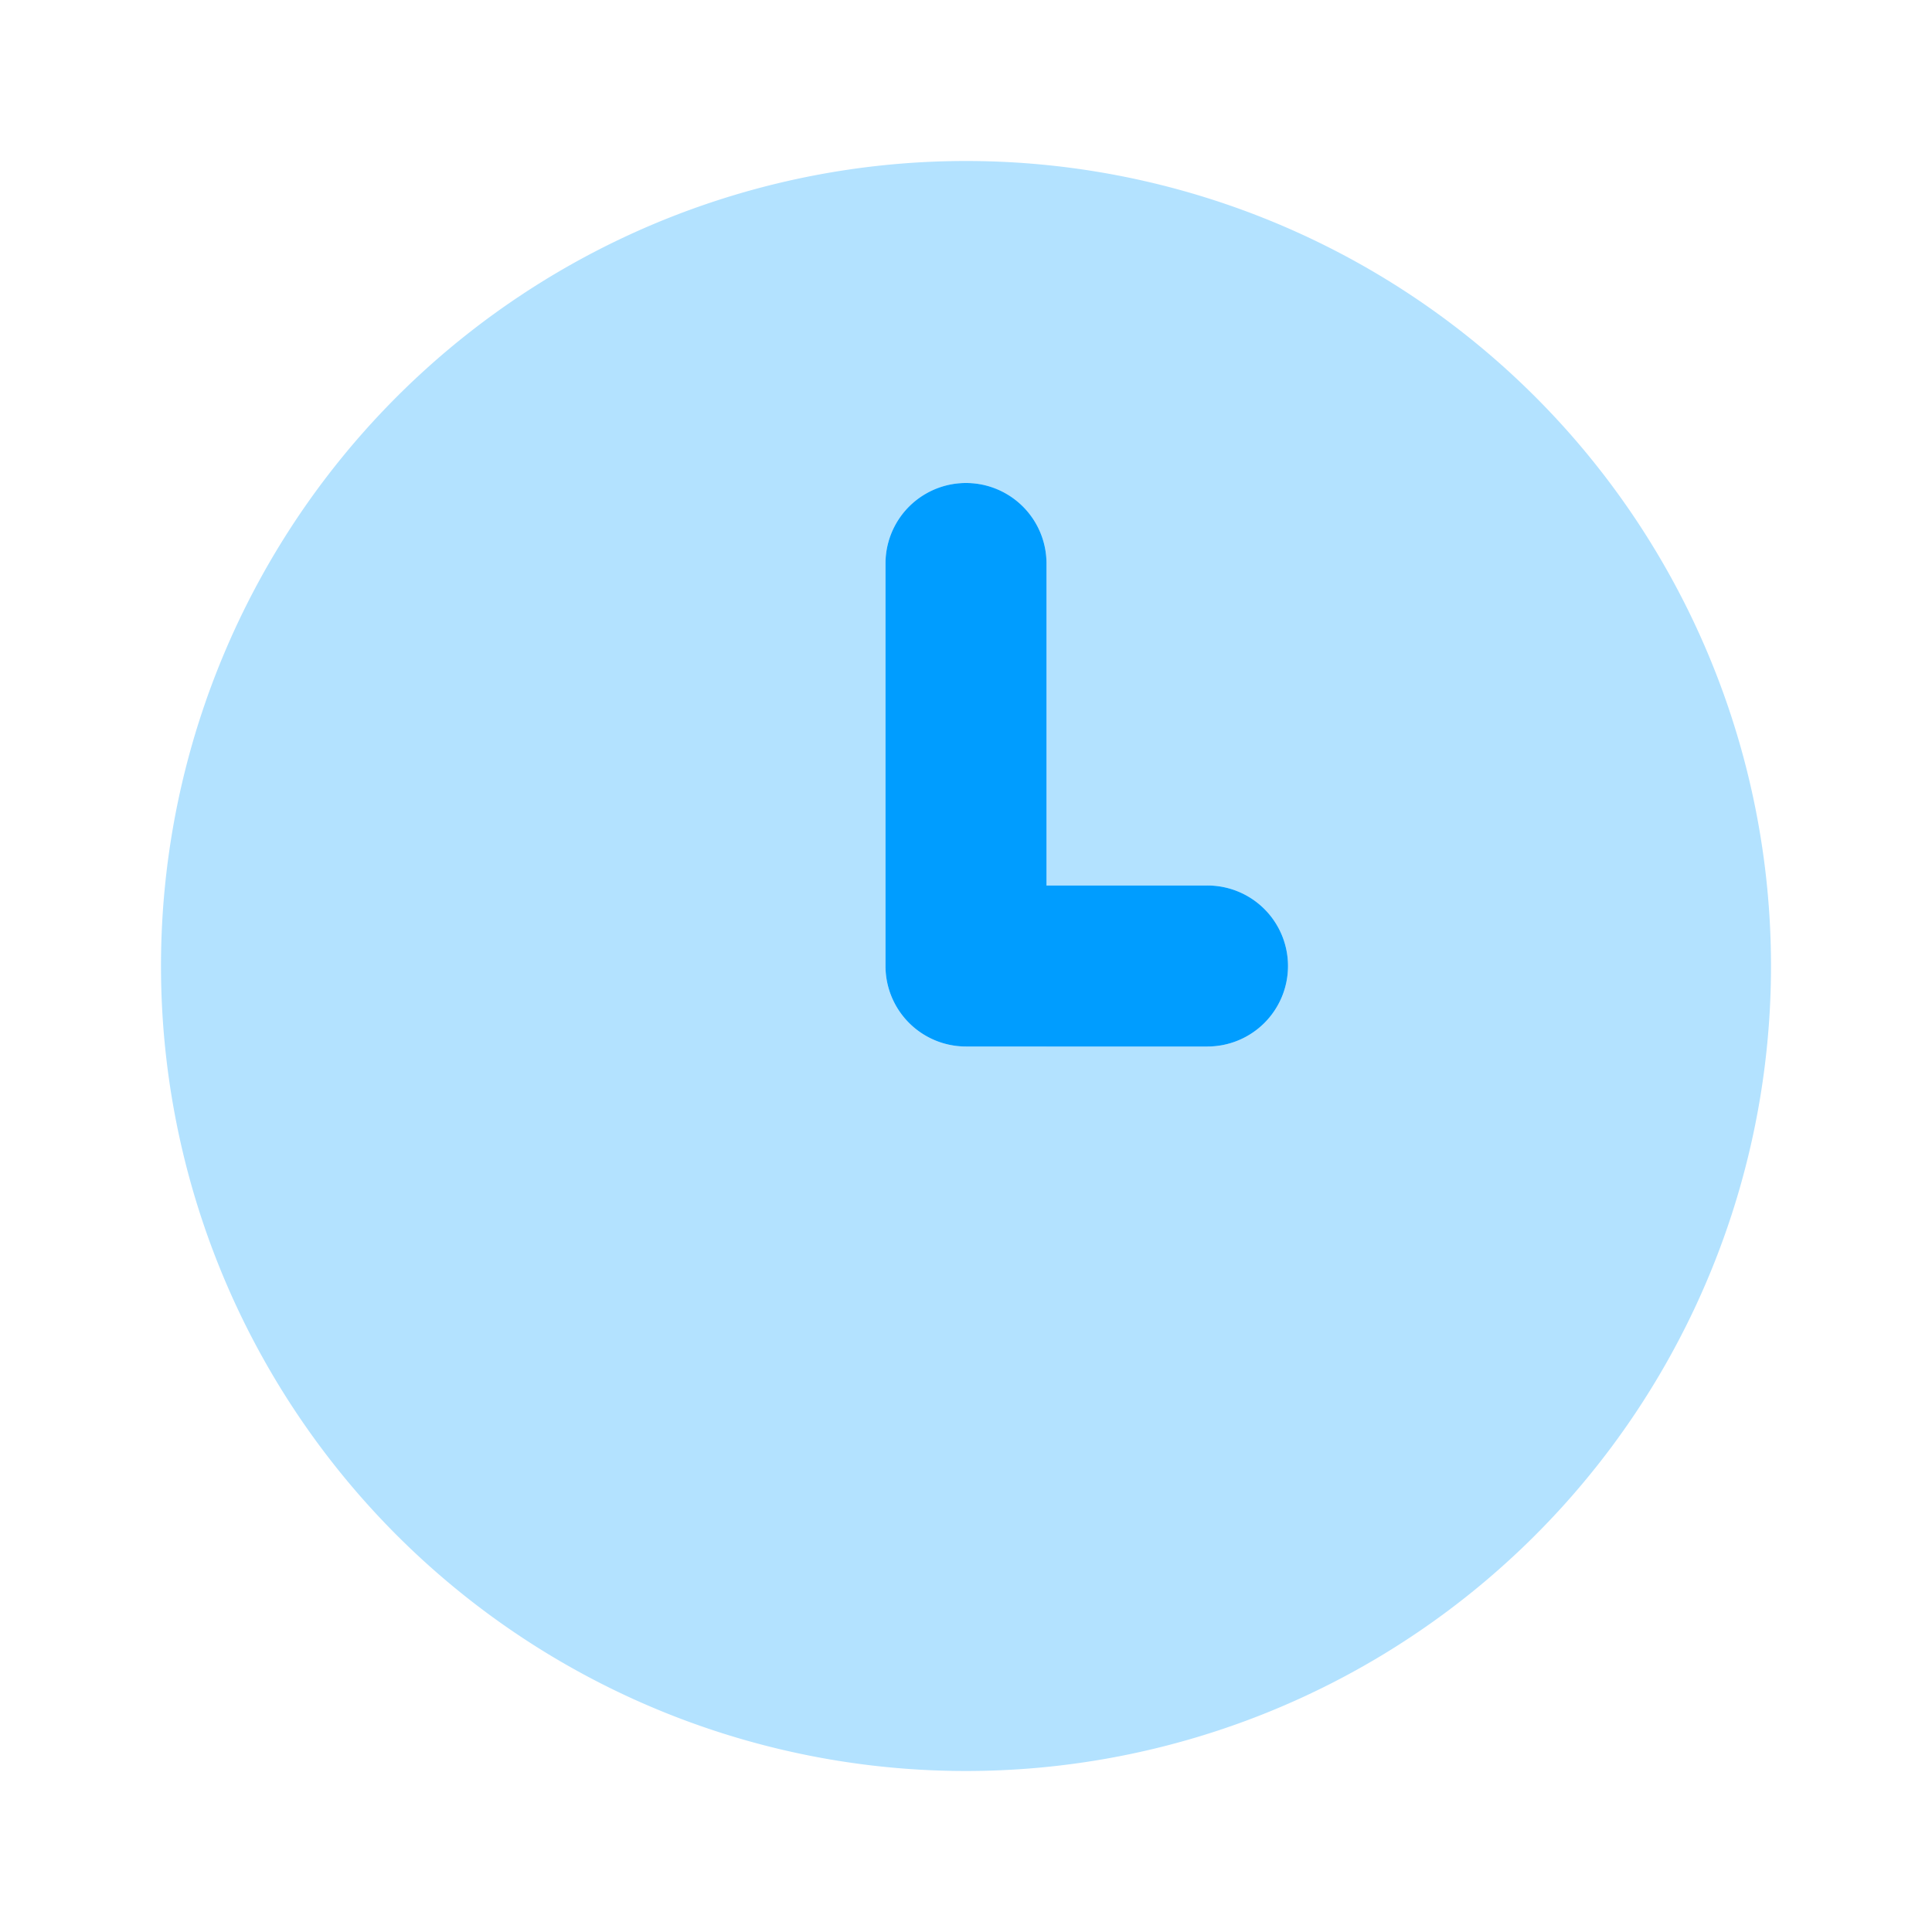 <svg id="Layer_1" data-name="Layer 1" xmlns="http://www.w3.org/2000/svg" xmlns:xlink="http://www.w3.org/1999/xlink" viewBox="0 0 24 24"><defs><clipPath id="clip-path"><rect width="24" height="24" fill="#009dff" opacity="0"/></clipPath></defs><rect width="24" height="24" fill="#009dff" opacity="0"/><g clip-path="url(#clip-path)"><path d="M12,2A10,10,0,1,0,22,12,10,10,0,0,0,12,2Zm3,11H12a1,1,0,0,1-1-1V7a1,1,0,0,1,2,0v4h2a1,1,0,0,1,0,2Z" fill="#009dff" opacity="0.3"/><path d="M16,12a1,1,0,0,1-1,1H12a1,1,0,0,1-1-1V7a1,1,0,0,1,2,0v4h2A1,1,0,0,1,16,12Z" fill="#009dff"/></g></svg>